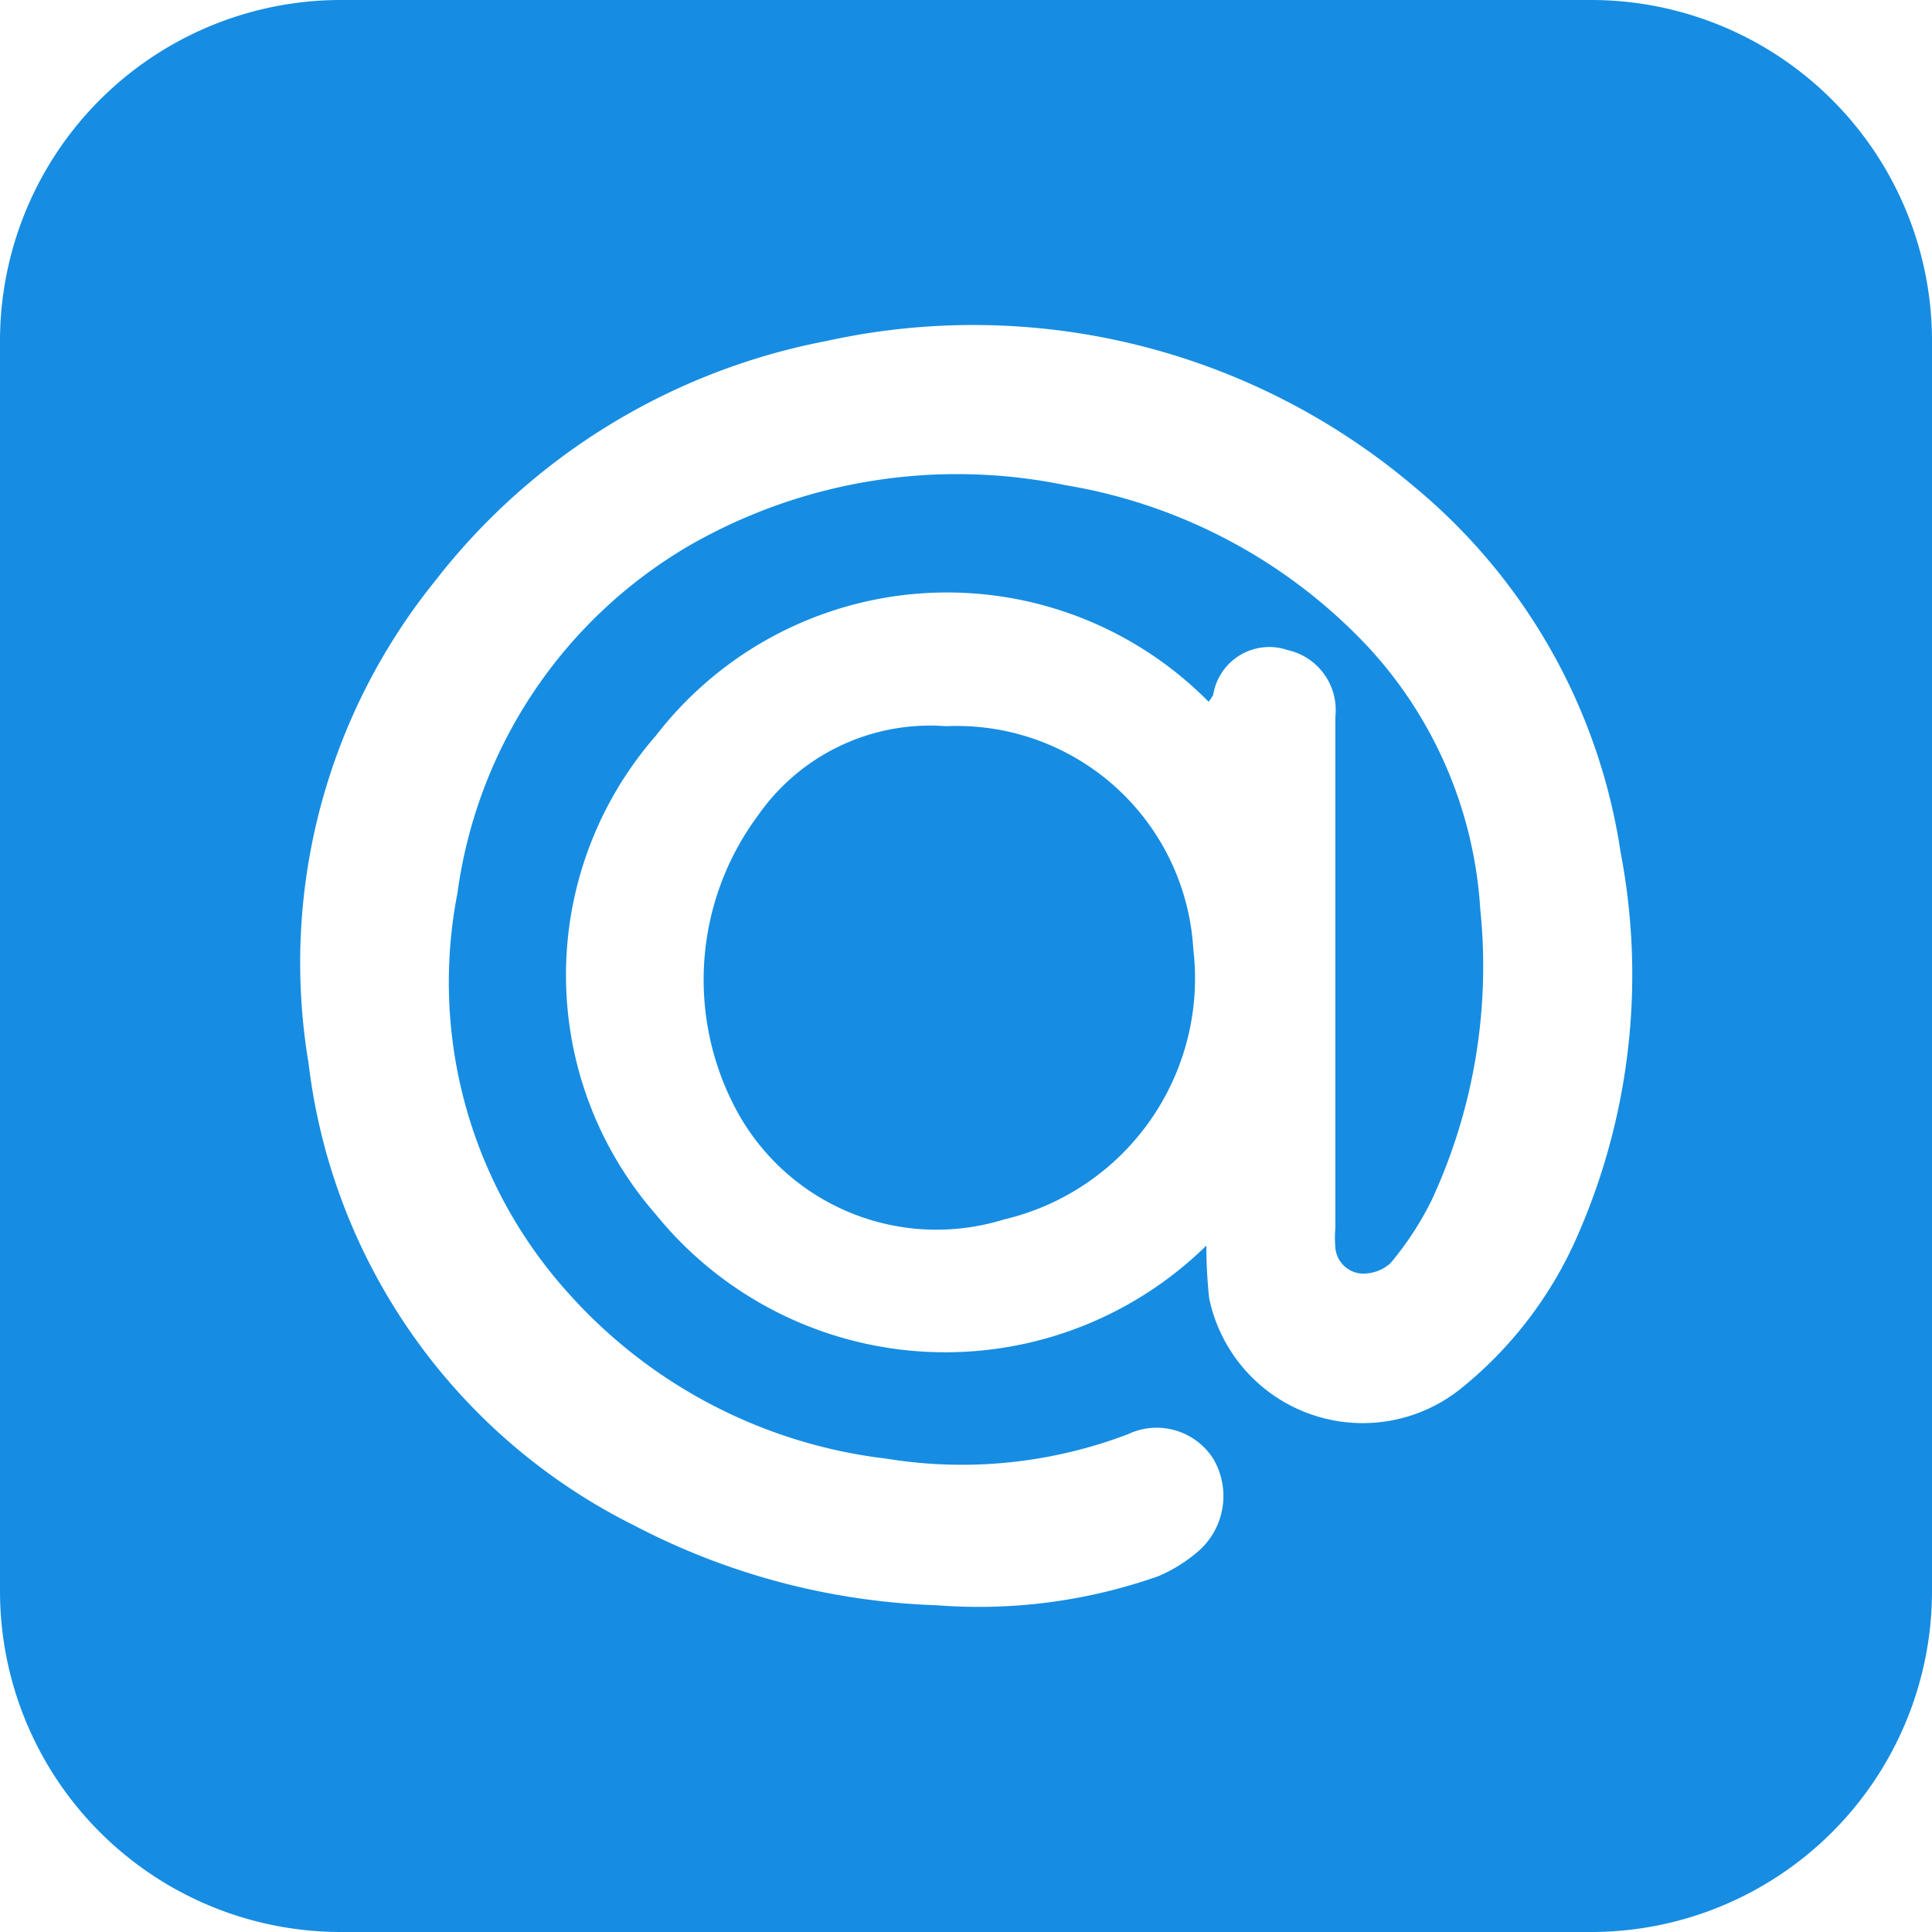 <svg id="Слой_1" data-name="Слой 1" xmlns="http://www.w3.org/2000/svg" viewBox="0 0 34 34"><defs><style>.cls-1{fill:#168de2;opacity:1;}</style></defs><title>Au_mail</title><path class="cls-1" d="M28,0H6A6,6,0,0,0,0,6V28a6,6,0,0,0,6,6H28a6,6,0,0,0,6-6V6A6,6,0,0,0,28,0ZM21.23,21.92a6.56,6.56,0,0,1-9.69-.55,6.4,6.4,0,0,1,0-8.42,6.47,6.47,0,0,1,9.73-.6.8.8,0,0,0,.08-.12,1,1,0,0,1,1.31-.79,1.08,1.08,0,0,1,.84,1.17v9a2.11,2.11,0,0,0,0,.35.5.5,0,0,0,.43.45.71.71,0,0,0,.54-.18,5.53,5.53,0,0,0,.73-1.12A9.79,9.79,0,0,0,26.05,16a7.47,7.47,0,0,0-1.95-4.59,9.41,9.41,0,0,0-5.34-2.87,9.46,9.46,0,0,0-6.61,1.05,8.38,8.38,0,0,0-4.1,6.13,8.17,8.17,0,0,0,2,7.09,8.9,8.9,0,0,0,5.55,2.86,8.22,8.22,0,0,0,4.25-.43,1.18,1.18,0,0,1,1.5.43,1.29,1.29,0,0,1-.24,1.61,2.65,2.65,0,0,1-.73.46,9.5,9.5,0,0,1-3.89.51,12.35,12.35,0,0,1-5.32-1.4,10.47,10.47,0,0,1-5.74-8.14,10.69,10.69,0,0,1,2.23-8.49A11.43,11.43,0,0,1,14.55,6,12,12,0,0,1,24.87,8.55,10.34,10.34,0,0,1,28.52,15a11.42,11.42,0,0,1-.76,6.75,7.08,7.08,0,0,1-2.08,2.71,2.76,2.76,0,0,1-4.4-1.61A8.52,8.52,0,0,1,21.23,21.92Zm-4.58-9.14a3.69,3.69,0,0,0-3.31,1.57A4.85,4.85,0,0,0,13,19.61a4,4,0,0,0,4.67,1.85A4.36,4.36,0,0,0,21,16.7,4.17,4.17,0,0,0,16.65,12.78Z"/></svg>